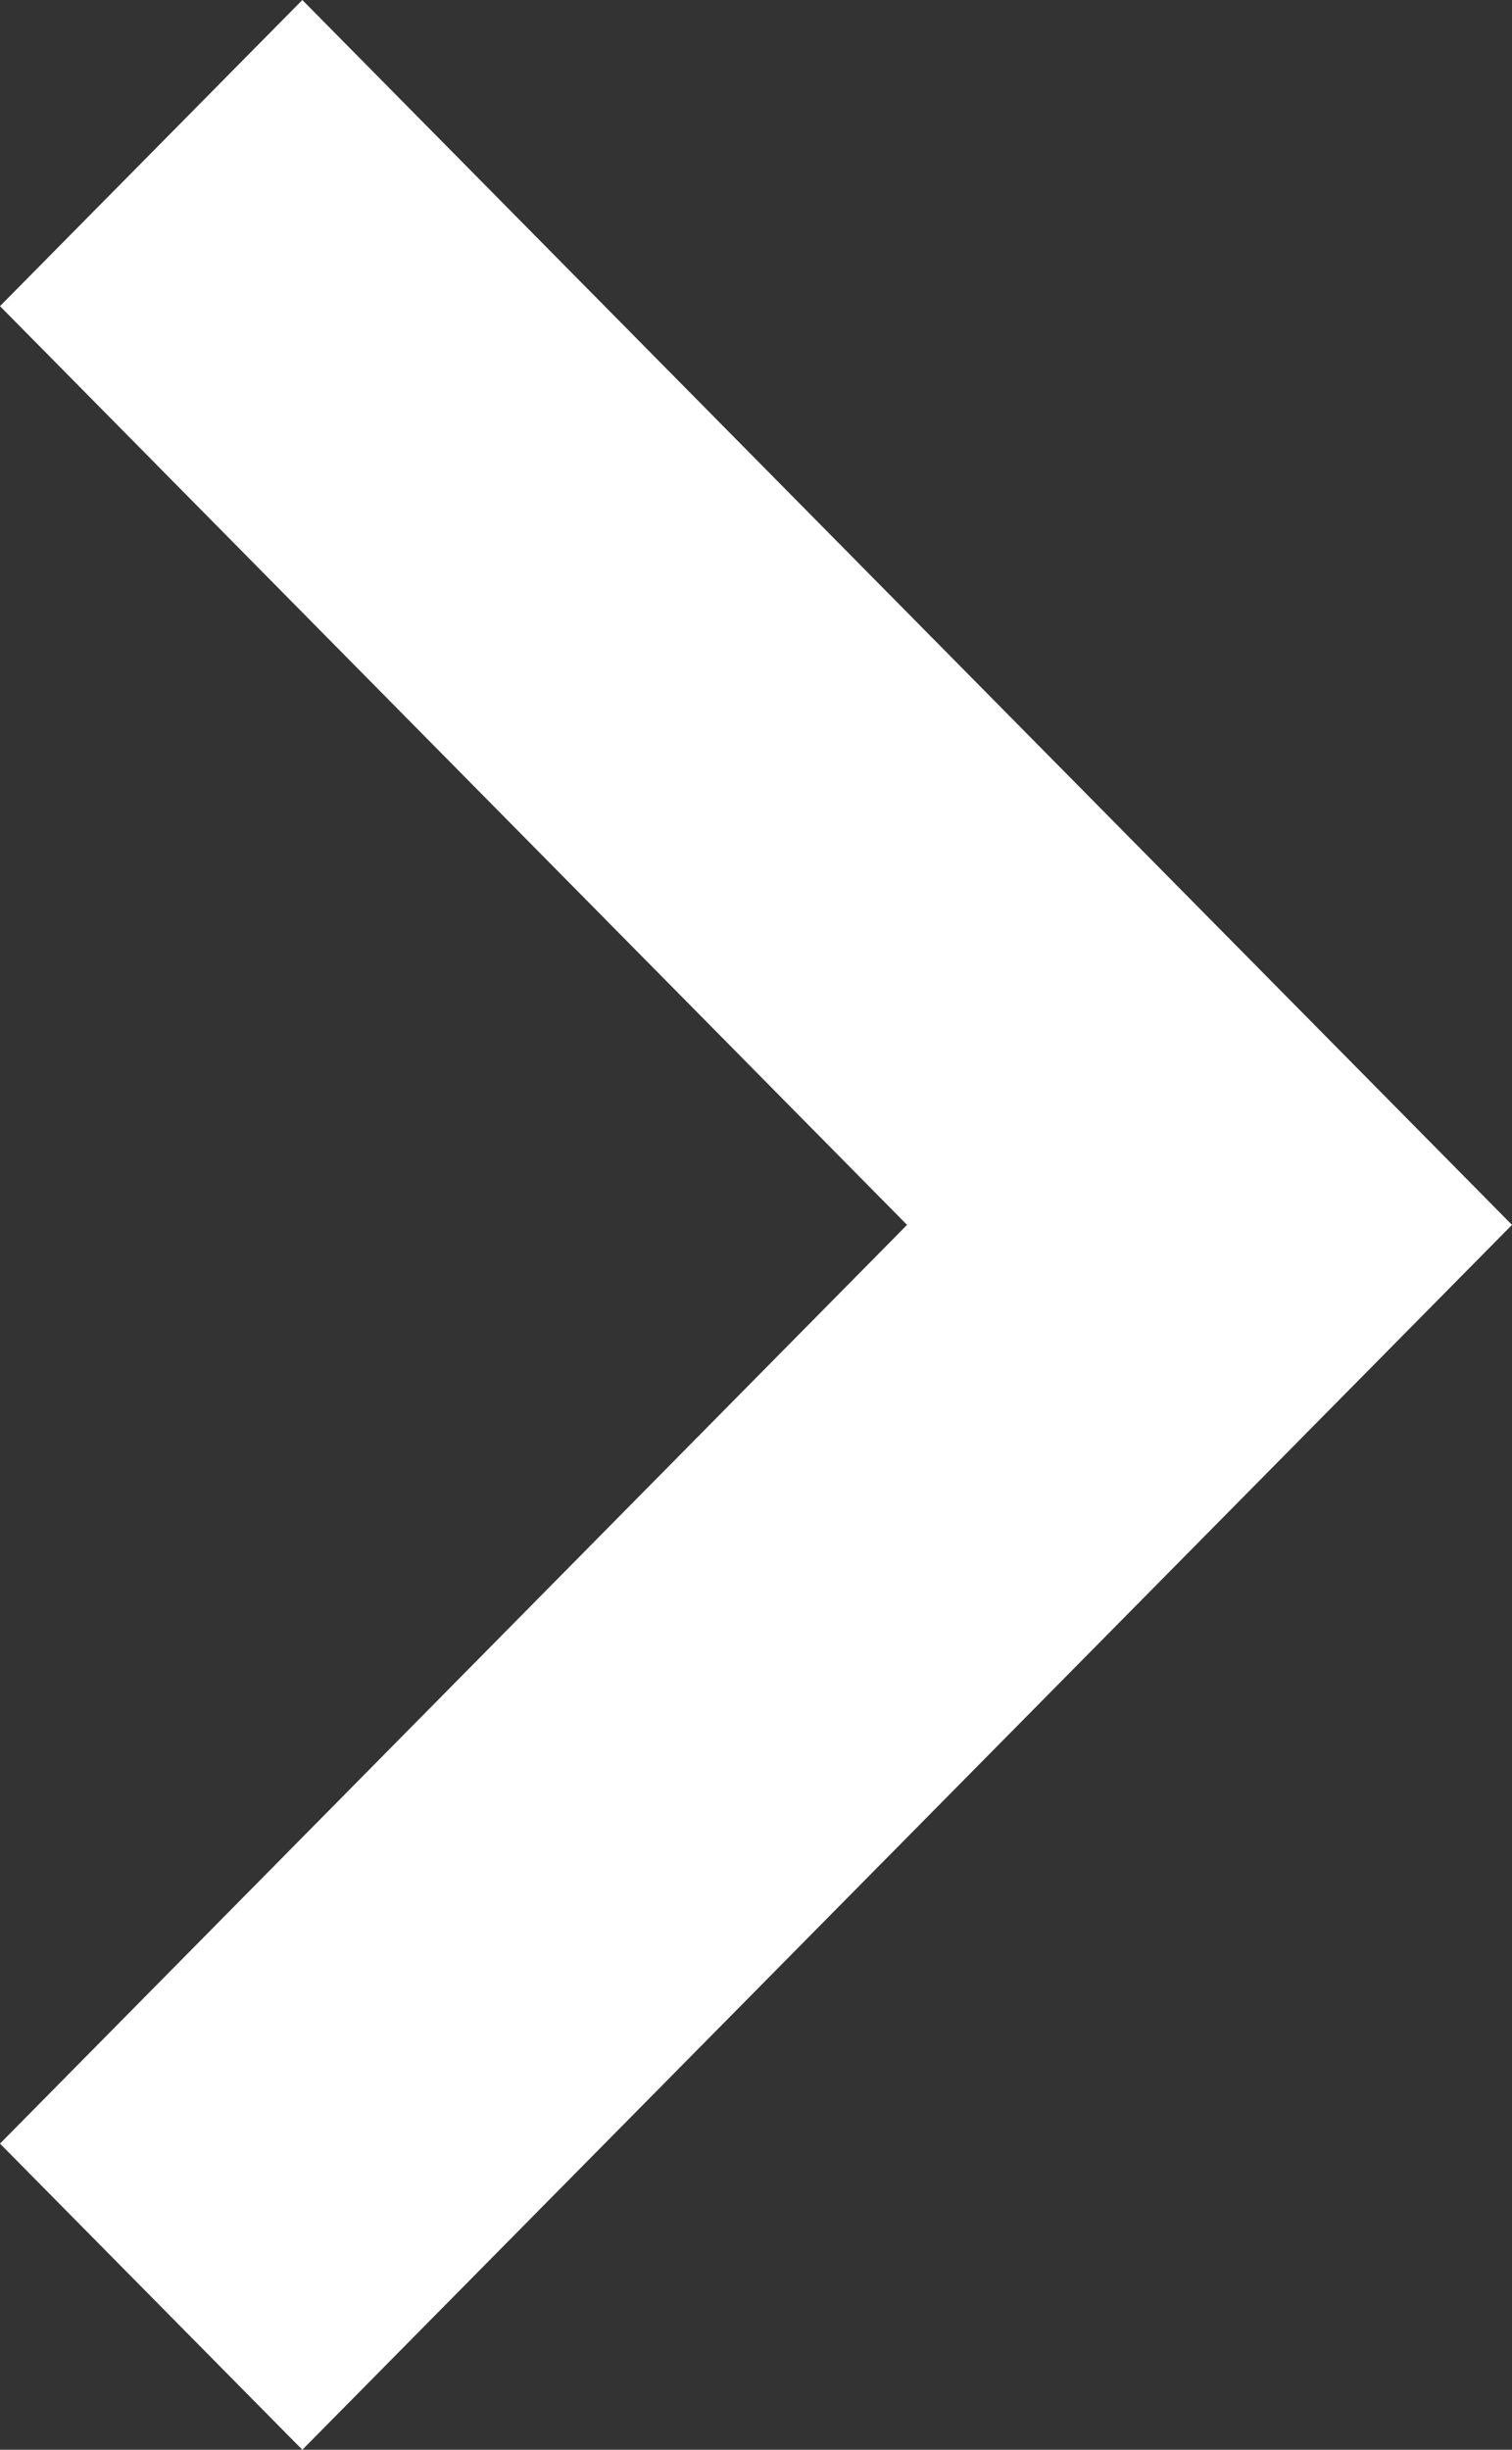 <svg width="21" height="34" viewBox="0 0 21 34" fill="none" xmlns="http://www.w3.org/2000/svg">
<rect x="0" y="0" width="21" height="34" fill="#333333" stroke="none"/>
<path d="M18.9 19.125L21 17L4.199 0L0 4.249L12.598 17L0 29.751L4.199 34L18.9 19.125Z" fill="white"/>
</svg>
